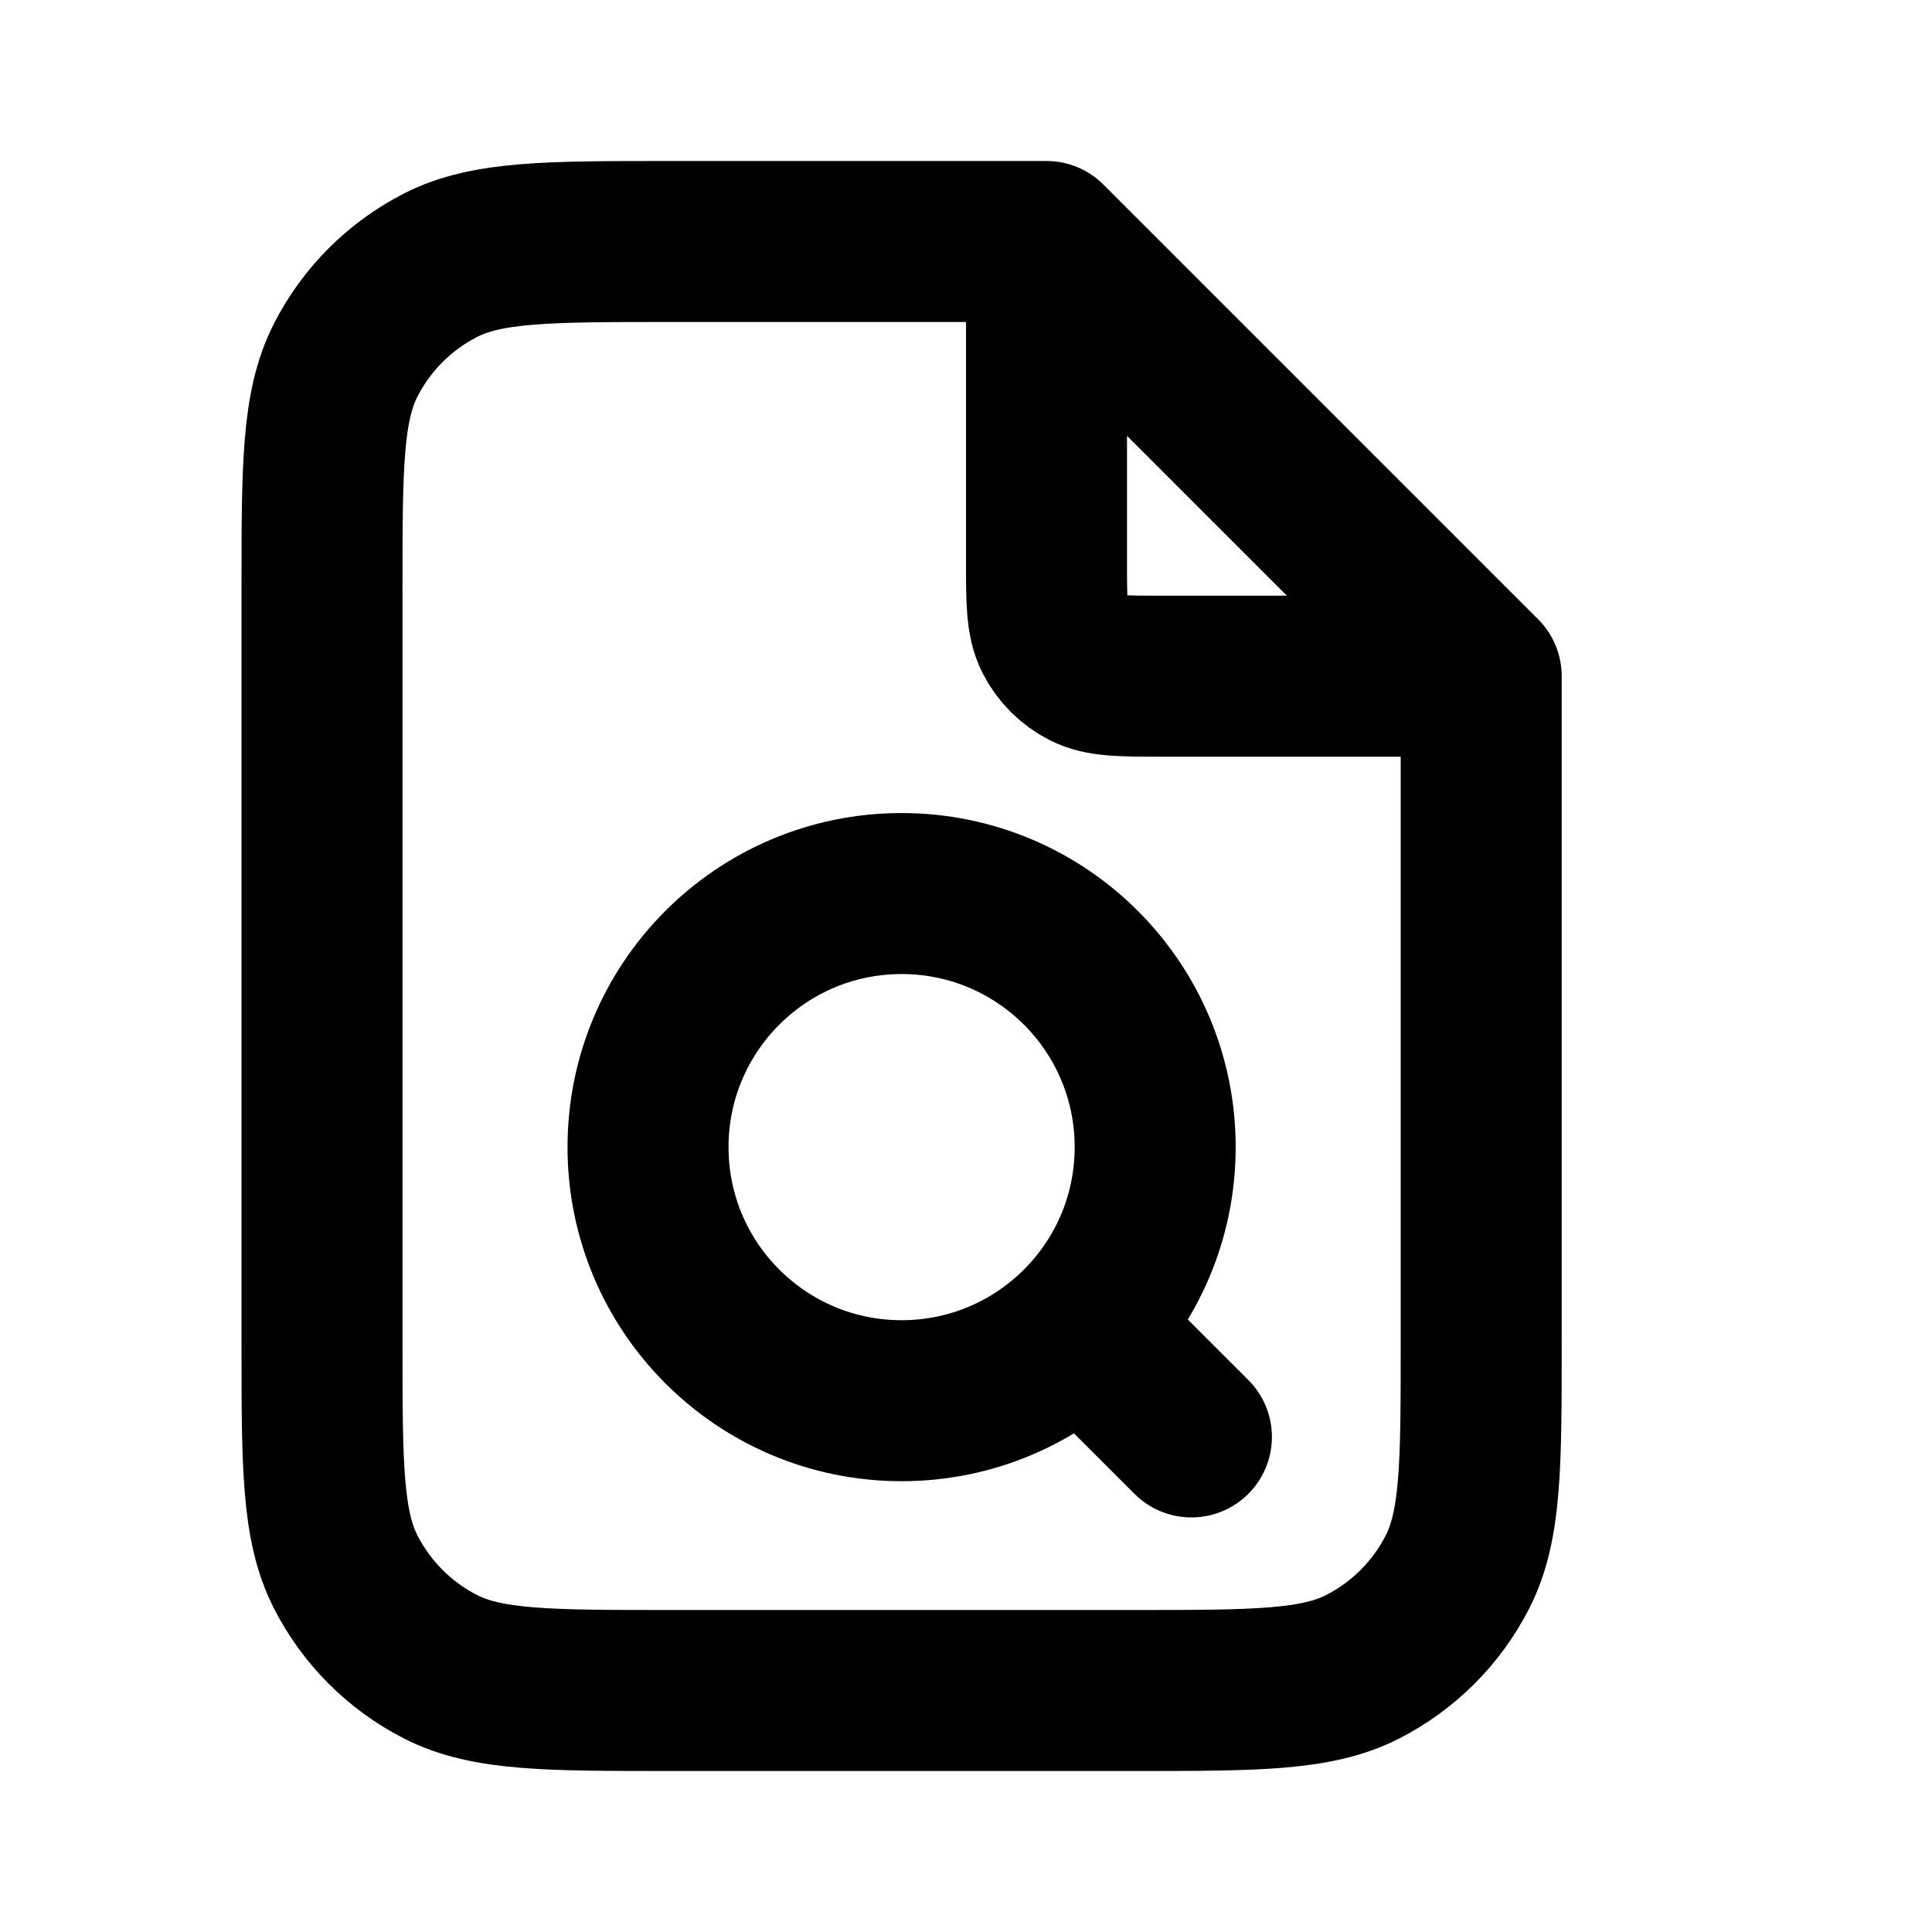 <svg width="24" height="24" viewBox="0 0 24 24" fill="none" xmlns="http://www.w3.org/2000/svg">
<path d="M13 3.243V6.96C13 7.464 13 7.716 13.098 7.909C13.184 8.078 13.322 8.216 13.491 8.302C13.684 8.4 13.936 8.4 14.44 8.4H18.157M14.8 17.85L13.45 16.5M13 3H8.32C6.808 3 6.052 3 5.474 3.294C4.966 3.553 4.553 3.966 4.294 4.474C4 5.052 4 5.808 4 7.32V16.68C4 18.192 4 18.948 4.294 19.526C4.553 20.034 4.966 20.447 5.474 20.706C6.052 21 6.808 21 8.32 21H14.08C15.592 21 16.348 21 16.926 20.706C17.434 20.447 17.847 20.034 18.106 19.526C18.4 18.948 18.4 18.192 18.4 16.68V8.4L13 3ZM14.35 14.25C14.35 15.99 12.94 17.4 11.2 17.4C9.46 17.4 8.05 15.99 8.05 14.25C8.05 12.51 9.46 11.1 11.2 11.1C12.94 11.1 14.35 12.51 14.35 14.25Z" stroke="black" stroke-width="2" stroke-linecap="round" stroke-linejoin="round"/>
</svg>
